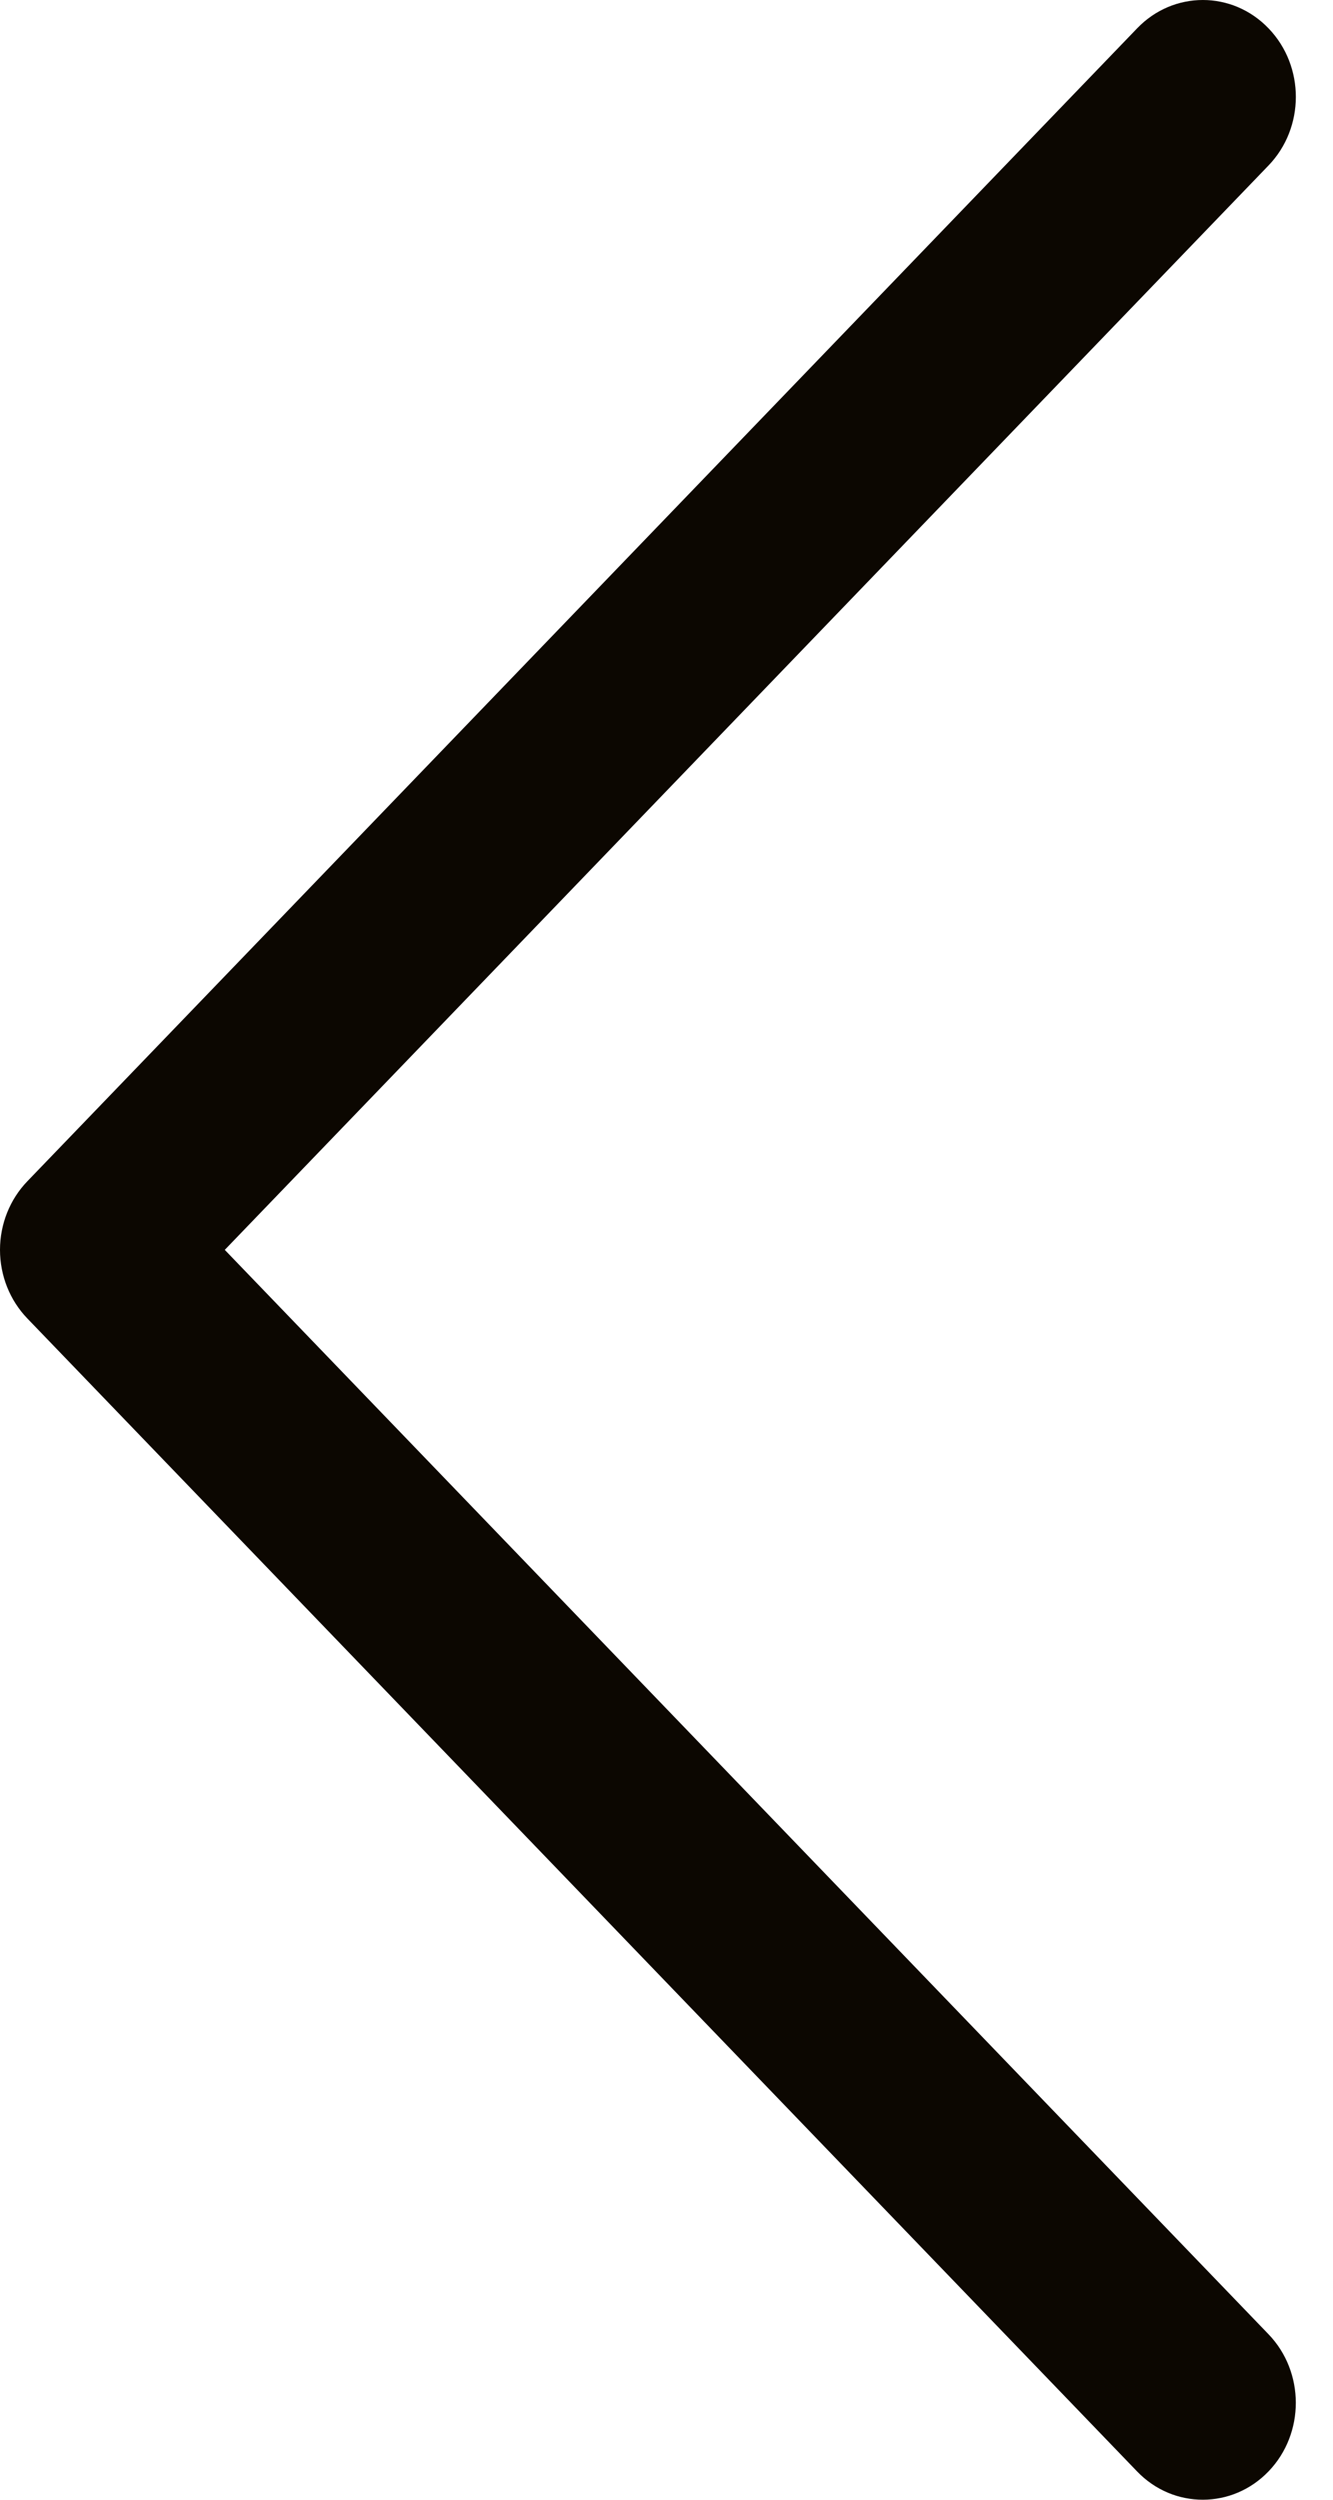 <svg width="16" height="30" viewBox="0 0 16 30" fill="none" xmlns="http://www.w3.org/2000/svg">
<path d="M0.328 15.823L13.649 29.661C14.085 30.114 14.792 30.113 15.228 29.658C15.663 29.204 15.662 28.467 15.226 28.014L2.698 15L15.226 1.986C15.662 1.533 15.664 0.797 15.228 0.342C15.01 0.114 14.724 -8.21478e-07 14.438 -7.96463e-07C14.152 -7.71512e-07 13.867 0.113 13.649 0.34L0.328 14.177C0.118 14.395 3.12717e-06 14.691 3.15417e-06 15C3.18118e-06 15.309 0.118 15.605 0.328 15.823Z" fill="#0C0701"/>
</svg>
